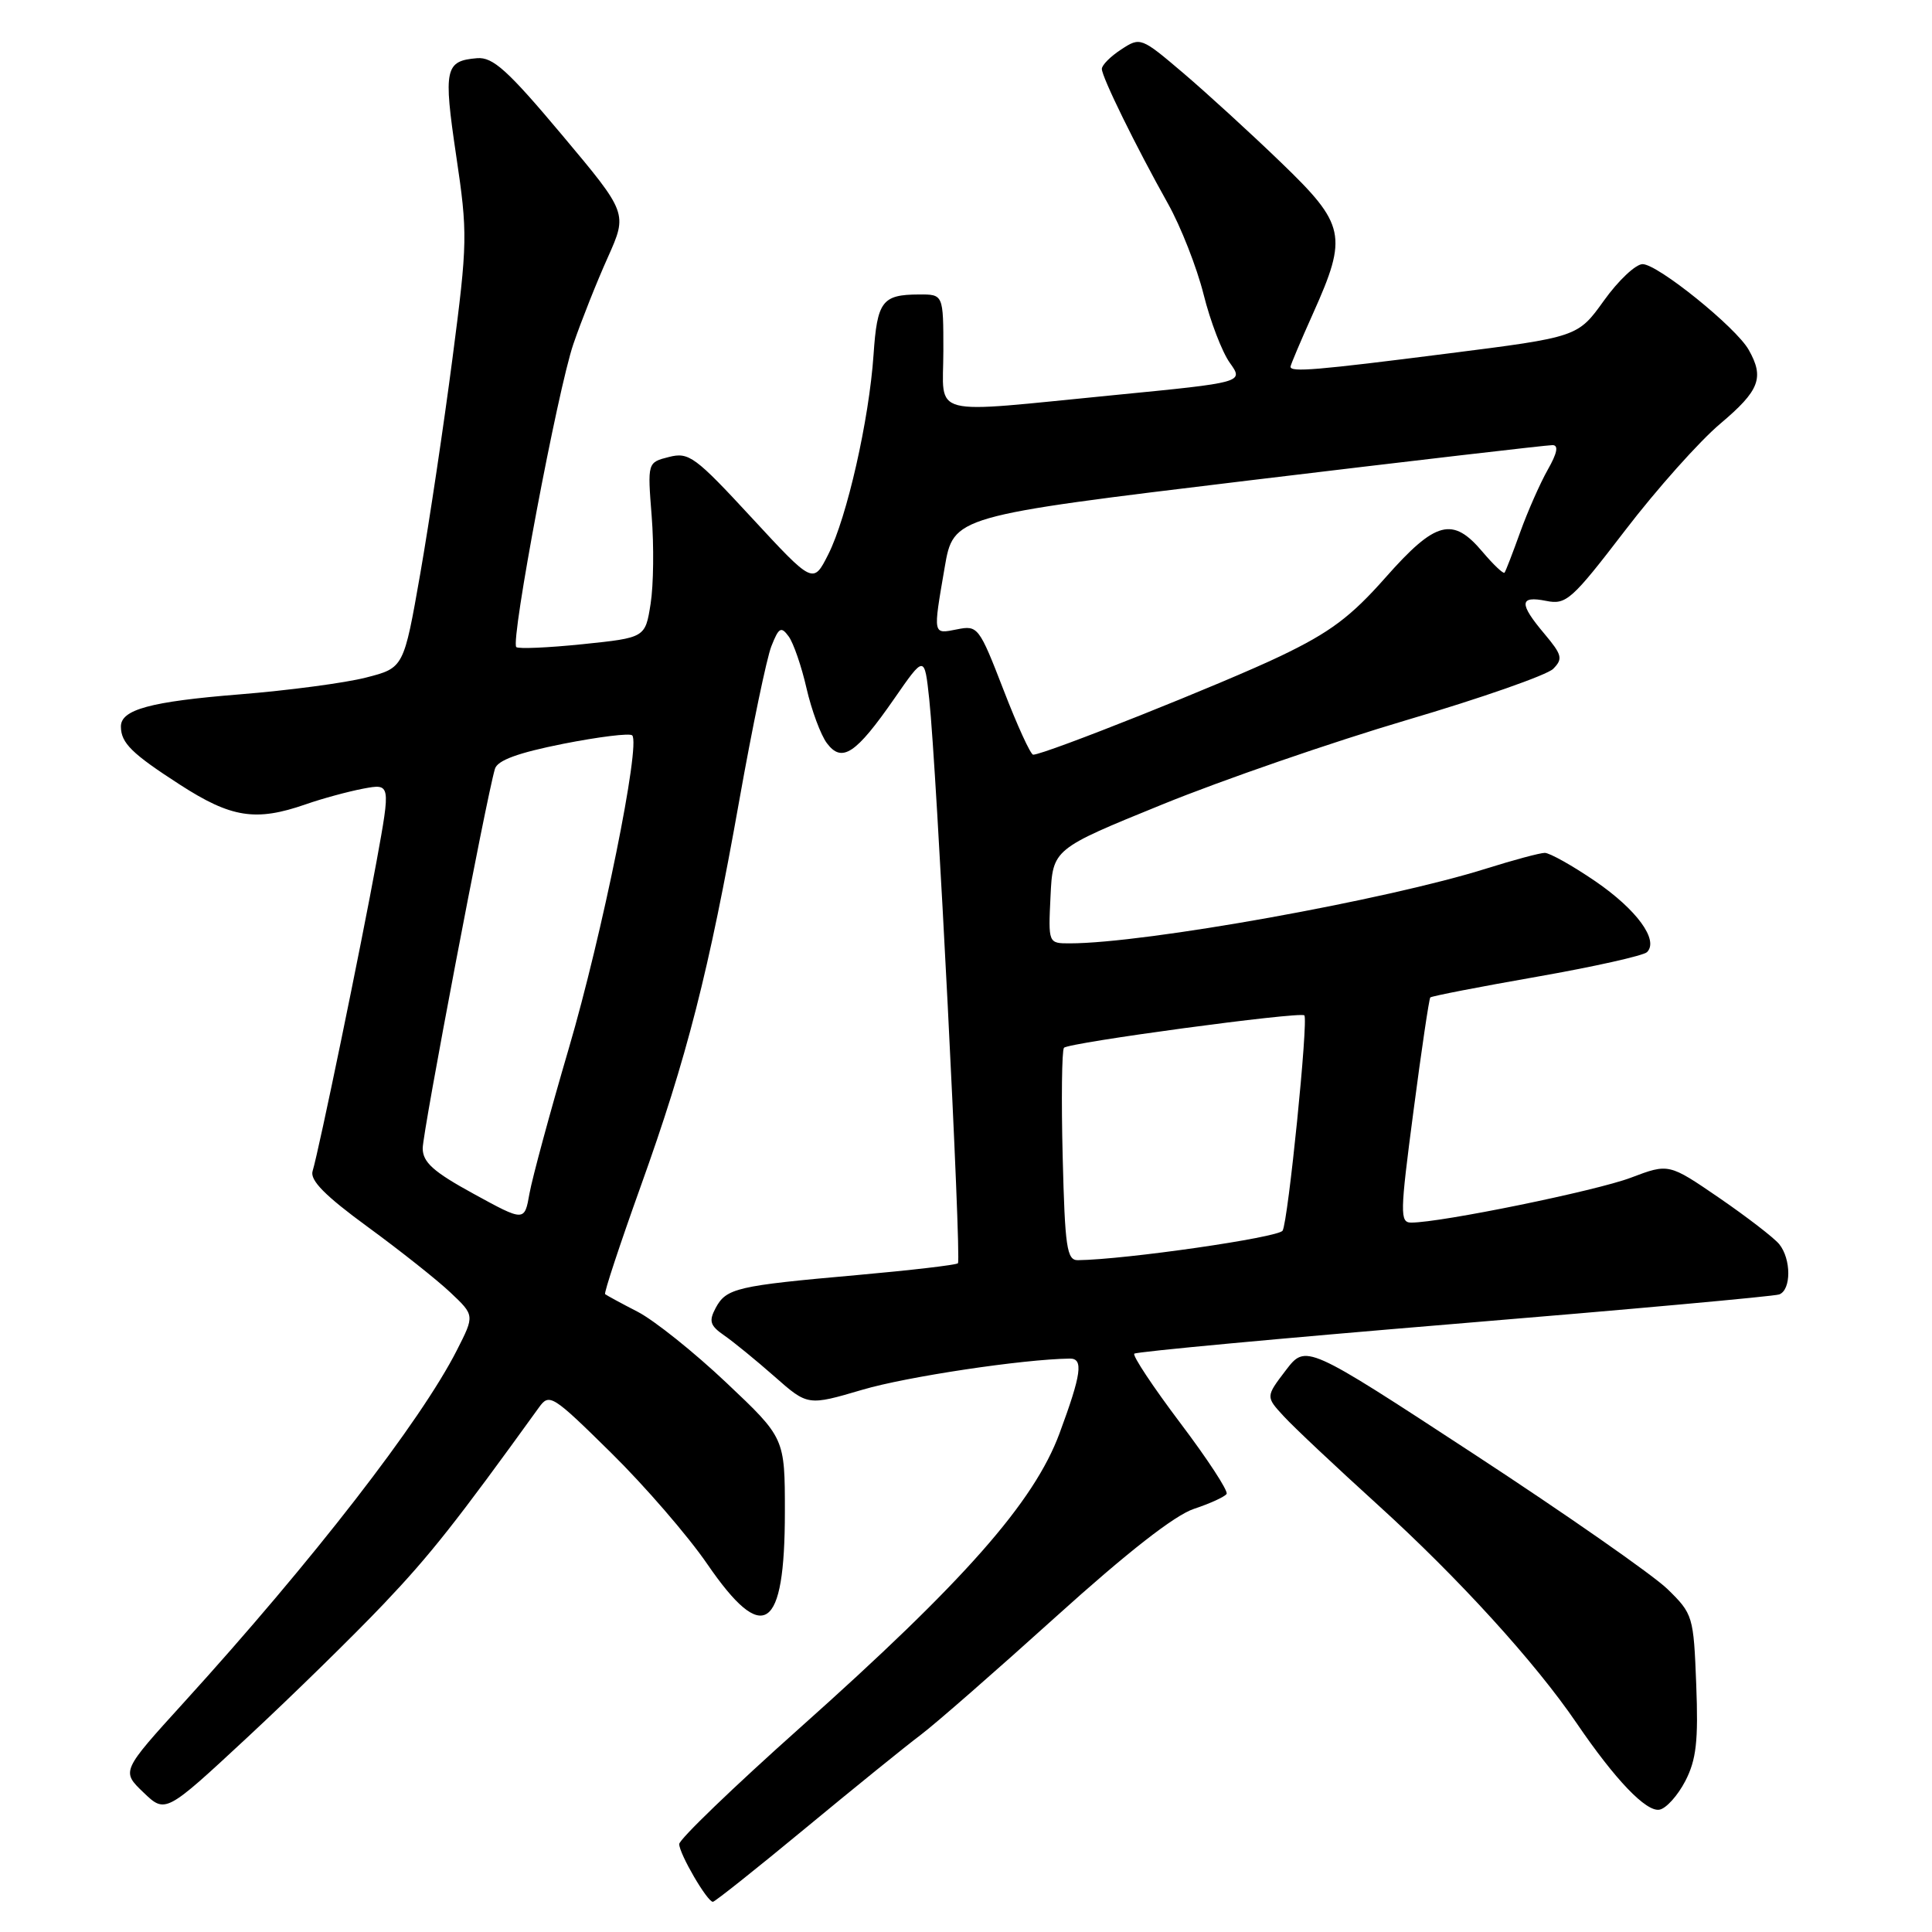 <?xml version="1.0" encoding="UTF-8" standalone="no"?>
<!DOCTYPE svg PUBLIC "-//W3C//DTD SVG 1.1//EN" "http://www.w3.org/Graphics/SVG/1.1/DTD/svg11.dtd" >
<svg xmlns="http://www.w3.org/2000/svg" xmlns:xlink="http://www.w3.org/1999/xlink" version="1.1" viewBox="0 0 256 256">
 <g >
 <path fill="currentColor"
d=" M 106.72 242.25 C 113.20 236.89 120.08 231.32 122.00 229.88 C 123.93 228.43 131.98 221.39 139.91 214.23 C 149.38 205.68 155.66 200.77 158.21 199.93 C 160.35 199.22 162.29 198.33 162.53 197.95 C 162.77 197.57 160.01 193.34 156.39 188.55 C 152.78 183.76 150.04 179.63 150.30 179.37 C 150.56 179.11 169.61 177.34 192.63 175.43 C 215.66 173.53 235.06 171.77 235.75 171.52 C 237.36 170.93 237.36 166.83 235.75 164.85 C 235.06 164.01 231.49 161.26 227.81 158.73 C 221.12 154.15 221.12 154.15 216.10 156.05 C 211.52 157.79 190.94 162.00 187.00 162.00 C 185.48 162.00 185.50 160.84 187.29 147.25 C 188.35 139.14 189.36 132.35 189.52 132.17 C 189.69 131.99 196.02 130.76 203.61 129.43 C 211.19 128.10 217.77 126.63 218.24 126.16 C 219.83 124.57 216.87 120.52 211.36 116.75 C 208.34 114.69 205.34 113.01 204.69 113.01 C 204.03 113.02 200.57 113.95 197.00 115.07 C 183.76 119.25 151.73 125.00 141.74 125.00 C 138.90 125.00 138.90 125.00 139.20 118.75 C 139.50 112.50 139.50 112.50 154.00 106.60 C 161.97 103.35 176.56 98.32 186.40 95.41 C 196.25 92.51 204.97 89.45 205.80 88.63 C 207.12 87.30 206.99 86.78 204.65 83.99 C 201.25 79.96 201.31 78.91 204.87 79.62 C 207.53 80.16 208.26 79.51 215.33 70.29 C 219.51 64.83 225.19 58.46 227.96 56.13 C 233.15 51.75 233.81 50.05 231.71 46.35 C 230.03 43.37 219.66 35.00 217.65 35.00 C 216.74 35.00 214.43 37.17 212.53 39.83 C 209.06 44.66 209.06 44.66 191.78 46.85 C 174.42 49.06 171.00 49.35 171.00 48.59 C 171.00 48.37 172.35 45.18 174.00 41.50 C 178.61 31.23 178.29 29.76 169.72 21.51 C 165.72 17.65 159.90 12.33 156.79 9.68 C 151.20 4.93 151.10 4.89 148.57 6.55 C 147.15 7.47 146.00 8.63 146.00 9.13 C 146.00 10.21 150.50 19.38 154.77 27.00 C 156.46 30.02 158.58 35.42 159.48 39.00 C 160.37 42.58 161.94 46.66 162.96 48.08 C 164.81 50.67 164.81 50.67 147.66 52.35 C 122.59 54.80 125.00 55.42 125.00 46.50 C 125.00 39.00 125.00 39.00 121.75 39.02 C 116.89 39.04 116.23 39.91 115.75 47.00 C 115.16 55.63 112.23 68.55 109.75 73.46 C 107.75 77.41 107.75 77.41 99.62 68.62 C 92.12 60.50 91.28 59.88 88.65 60.55 C 85.79 61.27 85.79 61.27 86.35 68.38 C 86.66 72.30 86.60 77.53 86.21 80.00 C 85.50 84.50 85.50 84.50 77.19 85.36 C 72.62 85.83 68.67 86.00 68.41 85.74 C 67.62 84.95 73.91 51.59 75.98 45.57 C 77.04 42.48 79.09 37.32 80.54 34.10 C 83.16 28.24 83.16 28.24 74.46 17.87 C 67.27 9.30 65.31 7.54 63.22 7.71 C 58.96 8.06 58.74 9.10 60.44 20.58 C 61.98 30.93 61.96 32.10 59.96 47.45 C 58.81 56.28 56.89 69.12 55.69 76.00 C 53.50 88.50 53.50 88.50 48.50 89.78 C 45.75 90.49 38.20 91.49 31.73 92.01 C 19.91 92.96 15.99 94.03 16.02 96.29 C 16.04 98.46 17.47 99.86 23.82 103.96 C 30.64 108.37 33.89 108.88 40.50 106.58 C 42.70 105.81 46.14 104.88 48.13 104.50 C 51.77 103.82 51.77 103.82 49.89 114.16 C 47.85 125.33 42.26 152.44 41.42 155.18 C 41.05 156.39 43.07 158.44 48.71 162.56 C 52.99 165.69 57.94 169.61 59.69 171.27 C 62.89 174.29 62.89 174.29 60.55 178.89 C 55.78 188.30 41.42 206.83 24.35 225.60 C 16.08 234.70 16.08 234.70 19.00 237.50 C 21.92 240.30 21.92 240.30 32.78 230.21 C 38.75 224.66 46.88 216.70 50.85 212.52 C 57.00 206.05 60.46 201.67 71.41 186.50 C 72.79 184.58 73.18 184.82 80.97 192.50 C 85.44 196.90 91.18 203.54 93.72 207.25 C 101.16 218.09 104.00 216.18 104.00 200.33 C 104.00 190.54 104.00 190.54 96.25 183.22 C 91.99 179.19 86.70 174.96 84.50 173.82 C 82.30 172.69 80.36 171.63 80.18 171.48 C 80.01 171.33 82.13 164.91 84.89 157.21 C 91.03 140.10 93.93 128.74 97.97 106.00 C 99.68 96.38 101.59 87.21 102.21 85.63 C 103.20 83.13 103.50 82.96 104.51 84.34 C 105.14 85.21 106.21 88.30 106.87 91.21 C 107.54 94.12 108.75 97.39 109.57 98.48 C 111.56 101.13 113.40 99.92 118.50 92.57 C 122.50 86.80 122.50 86.80 123.13 92.65 C 124.10 101.60 127.42 166.92 126.93 167.39 C 126.69 167.62 120.65 168.32 113.50 168.96 C 97.60 170.37 96.24 170.69 94.83 173.31 C 93.90 175.06 94.08 175.65 95.96 176.95 C 97.19 177.80 100.19 180.25 102.62 182.39 C 107.03 186.28 107.03 186.28 114.27 184.15 C 120.10 182.42 135.55 180.10 141.75 180.02 C 143.59 179.99 143.30 182.07 140.39 189.93 C 137.01 199.05 127.76 209.54 105.99 228.95 C 97.20 236.79 90.00 243.72 90.00 244.35 C 90.01 245.65 93.71 252.00 94.46 252.00 C 94.72 252.00 100.24 247.61 106.72 242.25 Z  M 223.31 236.00 C 224.77 233.17 225.05 230.71 224.76 223.22 C 224.41 214.15 224.33 213.86 220.95 210.56 C 219.05 208.71 207.49 200.64 195.26 192.64 C 173.03 178.10 173.03 178.10 170.37 181.58 C 167.71 185.07 167.71 185.07 170.11 187.67 C 171.42 189.10 177.05 194.39 182.60 199.43 C 193.25 209.10 203.42 220.26 208.92 228.34 C 214.03 235.84 218.13 240.12 219.89 239.79 C 220.78 239.63 222.31 237.92 223.31 236.00 Z  M 140.81 153.25 C 140.62 145.69 140.70 139.20 140.98 138.84 C 141.51 138.16 172.22 134.02 172.83 134.54 C 173.39 135.02 170.68 161.89 169.95 163.07 C 169.39 163.98 149.15 166.90 142.83 166.98 C 141.36 167.00 141.11 165.31 140.81 153.25 Z  M 62.76 158.19 C 57.42 155.27 56.02 154.01 56.01 152.16 C 56.00 150.06 64.41 105.85 65.58 101.88 C 65.91 100.75 68.60 99.76 74.62 98.56 C 79.34 97.63 83.45 97.12 83.77 97.44 C 84.92 98.59 79.81 123.79 75.36 138.95 C 72.87 147.44 70.53 156.08 70.16 158.14 C 69.50 161.88 69.50 161.88 62.76 158.19 Z  M 132.97 91.41 C 129.74 83.06 129.56 82.84 126.82 83.39 C 123.58 84.03 123.62 84.24 125.17 75.21 C 126.34 68.39 126.34 68.39 165.42 63.67 C 186.91 61.08 205.05 58.97 205.72 58.98 C 206.55 58.99 206.34 60.04 205.08 62.25 C 204.07 64.04 202.43 67.75 201.44 70.50 C 200.45 73.25 199.52 75.67 199.36 75.88 C 199.21 76.08 197.90 74.84 196.45 73.13 C 192.49 68.42 190.23 69.01 183.61 76.50 C 178.99 81.73 176.26 83.78 169.68 86.93 C 162.30 90.47 138.40 100.00 136.90 100.00 C 136.56 100.00 134.79 96.13 132.97 91.41 Z "/>
</g>
</svg>